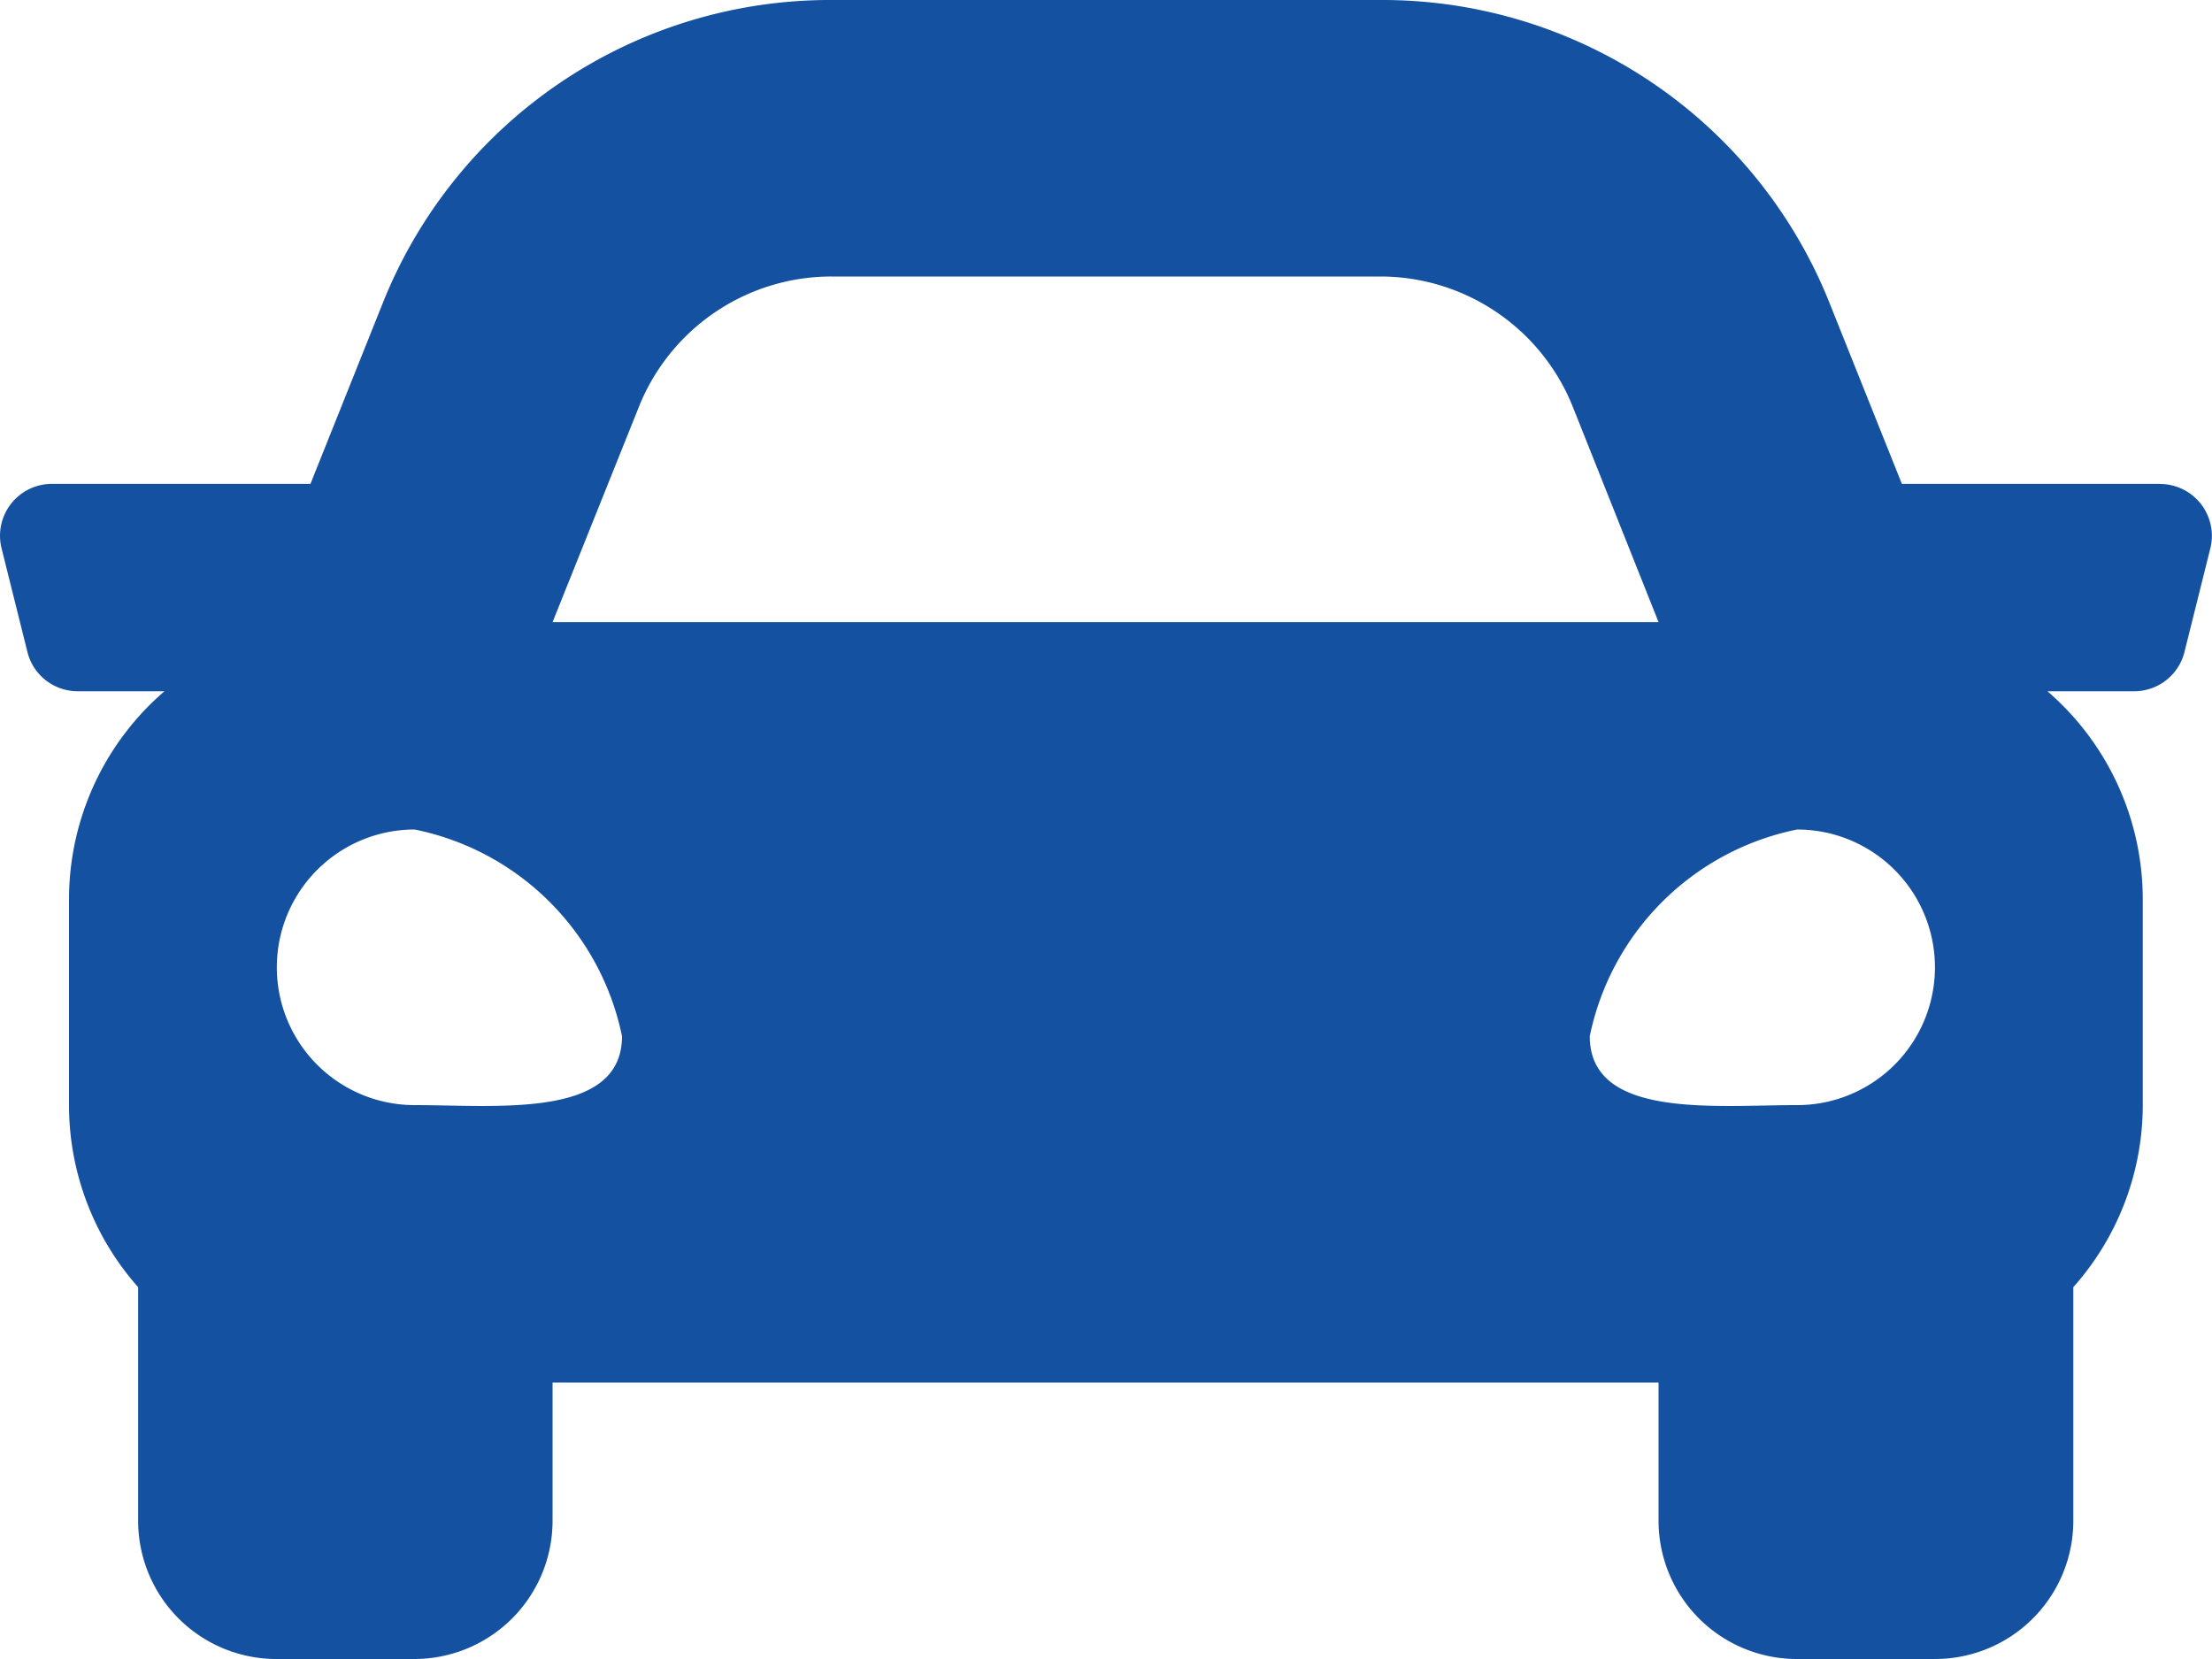 <svg xmlns="http://www.w3.org/2000/svg" width="20" height="15" viewBox="0 0 20 15"><defs><style>.a{fill:#1451a1;}</style></defs><path class="a" d="M19.534,68.375H17.2l-.65-1.625A4.353,4.353,0,0,0,12.484,64H7.523a4.354,4.354,0,0,0-4.062,2.75l-.65,1.625H.473a.469.469,0,0,0-.455.582l.234.938a.468.468,0,0,0,.455.355h.784a2.483,2.483,0,0,0-.863,1.875V74a2.48,2.48,0,0,0,.625,1.638V77.75A1.25,1.25,0,0,0,2.5,79h1.25A1.25,1.25,0,0,0,5,77.75V76.5H15v1.25A1.25,1.25,0,0,0,16.253,79H17.5a1.25,1.25,0,0,0,1.25-1.25V75.638A2.478,2.478,0,0,0,19.378,74V72.125a2.484,2.484,0,0,0-.862-1.875H19.3a.468.468,0,0,0,.455-.355l.234-.937a.469.469,0,0,0-.455-.582Zm-13.752-.7A1.875,1.875,0,0,1,7.523,66.5h4.961a1.875,1.875,0,0,1,1.741,1.179L15,69.625H5ZM3.753,73.992a1.246,1.246,0,1,1,0-2.492,2.4,2.4,0,0,1,1.875,1.869C5.628,74.117,4.5,73.992,3.753,73.992Zm12.5,0c-.75,0-1.875.125-1.875-.623A2.4,2.4,0,0,1,16.253,71.5a1.246,1.246,0,1,1,0,2.492Z" transform="translate(-0.004 -64)"/></svg>